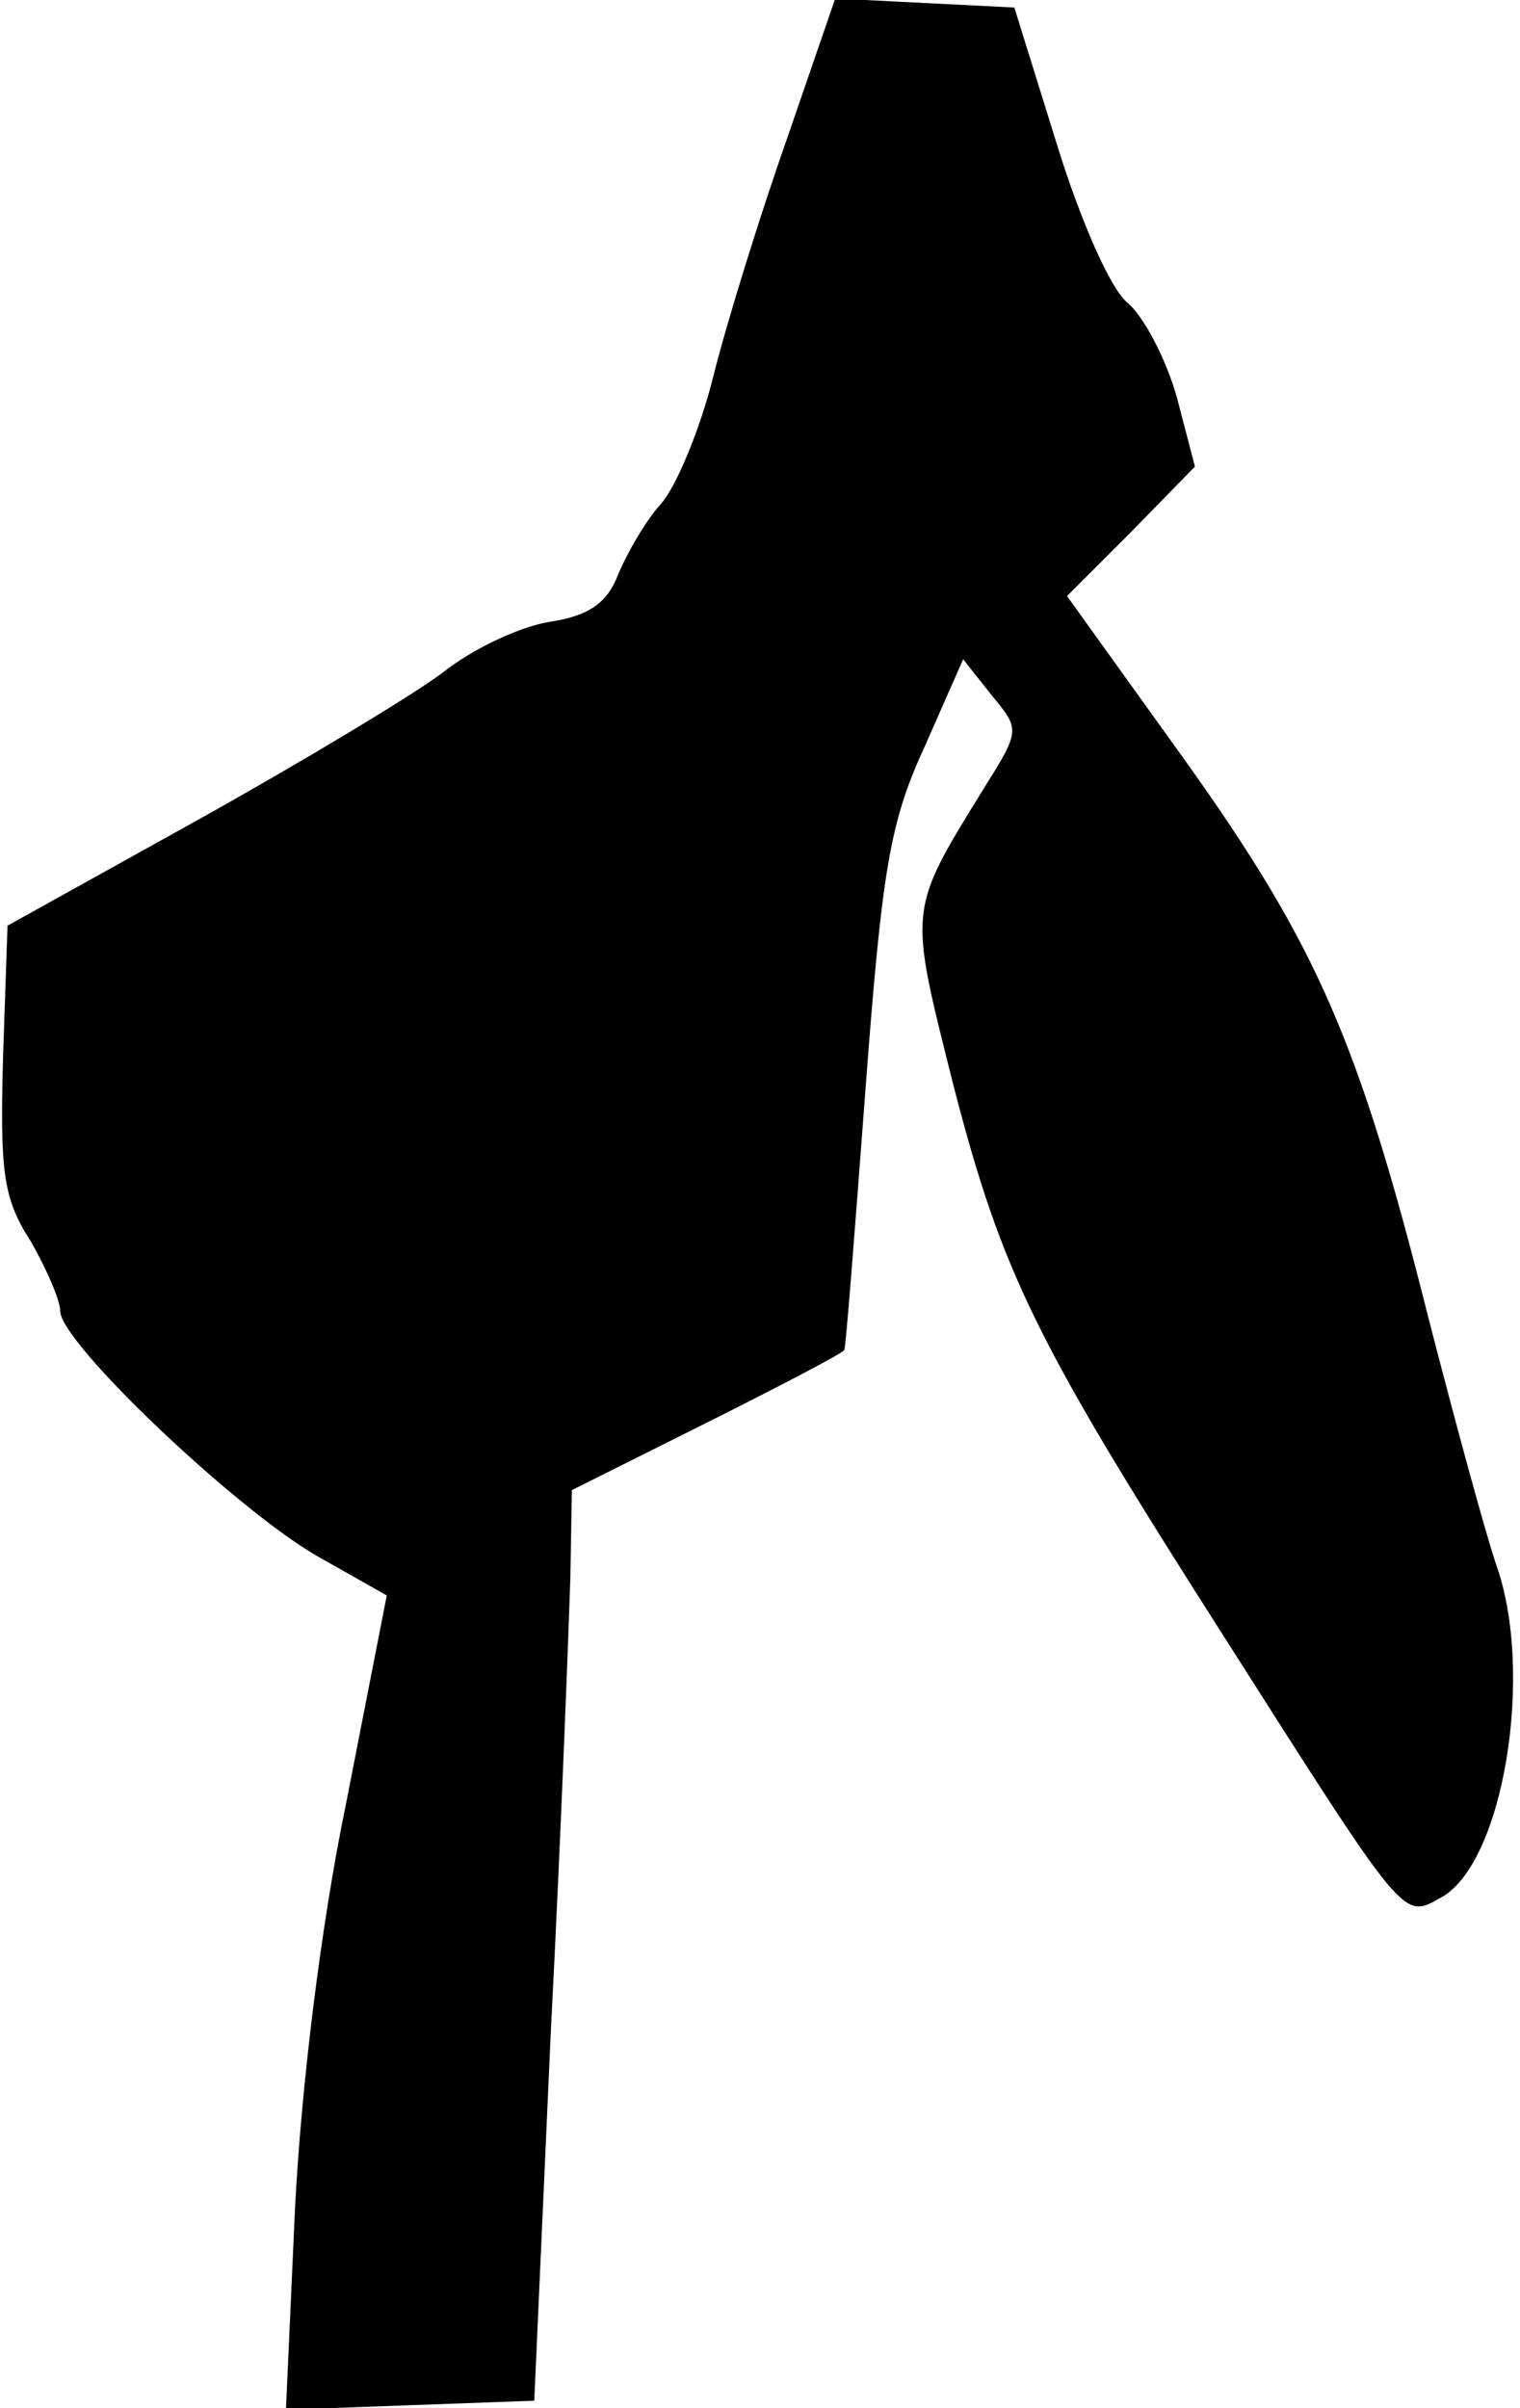 <?xml version="1.0" standalone="no"?>
<!DOCTYPE svg PUBLIC "-//W3C//DTD SVG 20010904//EN"
 "http://www.w3.org/TR/2001/REC-SVG-20010904/DTD/svg10.dtd">
<svg version="1.0" xmlns="http://www.w3.org/2000/svg"
 width="101pt" height="160pt" viewBox="0 0 101 160"
 preserveAspectRatio="xMidYMid meet">
<g transform="translate(0,160) scale(0.1,-0.1)"
fill="#000000" stroke="none">
<path fill="#000000" stroke="none" d="M523 1508 c-18 -51 -40 -122 -49 -158
-9 -36 -25 -74 -35 -85 -10 -11 -22 -32 -28 -46 -7 -19 -19 -28 -45 -32 -20
-3 -52 -18 -72 -34 -20 -15 -93 -59 -163 -98 l-126 -70 -3 -88 c-2 -75 0 -93
18 -121 11 -19 20 -40 20 -47 0 -21 117 -132 171 -163 l46 -26 -27 -138 c-17
-82 -30 -190 -34 -270 l-6 -133 82 3 83 3 11 245 c7 135 12 271 13 302 l1 58
90 45 c50 25 90 46 91 48 1 1 7 79 14 172 11 146 16 178 39 228 l26 59 19 -24
c19 -23 19 -23 -6 -63 -50 -81 -49 -78 -20 -194 33 -128 55 -172 182 -371 119
-187 117 -185 142 -171 42 22 63 150 37 222 -8 24 -28 98 -45 164 -46 183 -74
247 -161 369 l-79 110 43 43 42 43 -12 46 c-7 25 -22 54 -33 63 -11 9 -31 54
-47 106 l-28 90 -60 3 -59 3 -32 -93z"/>
</g>
</svg>
